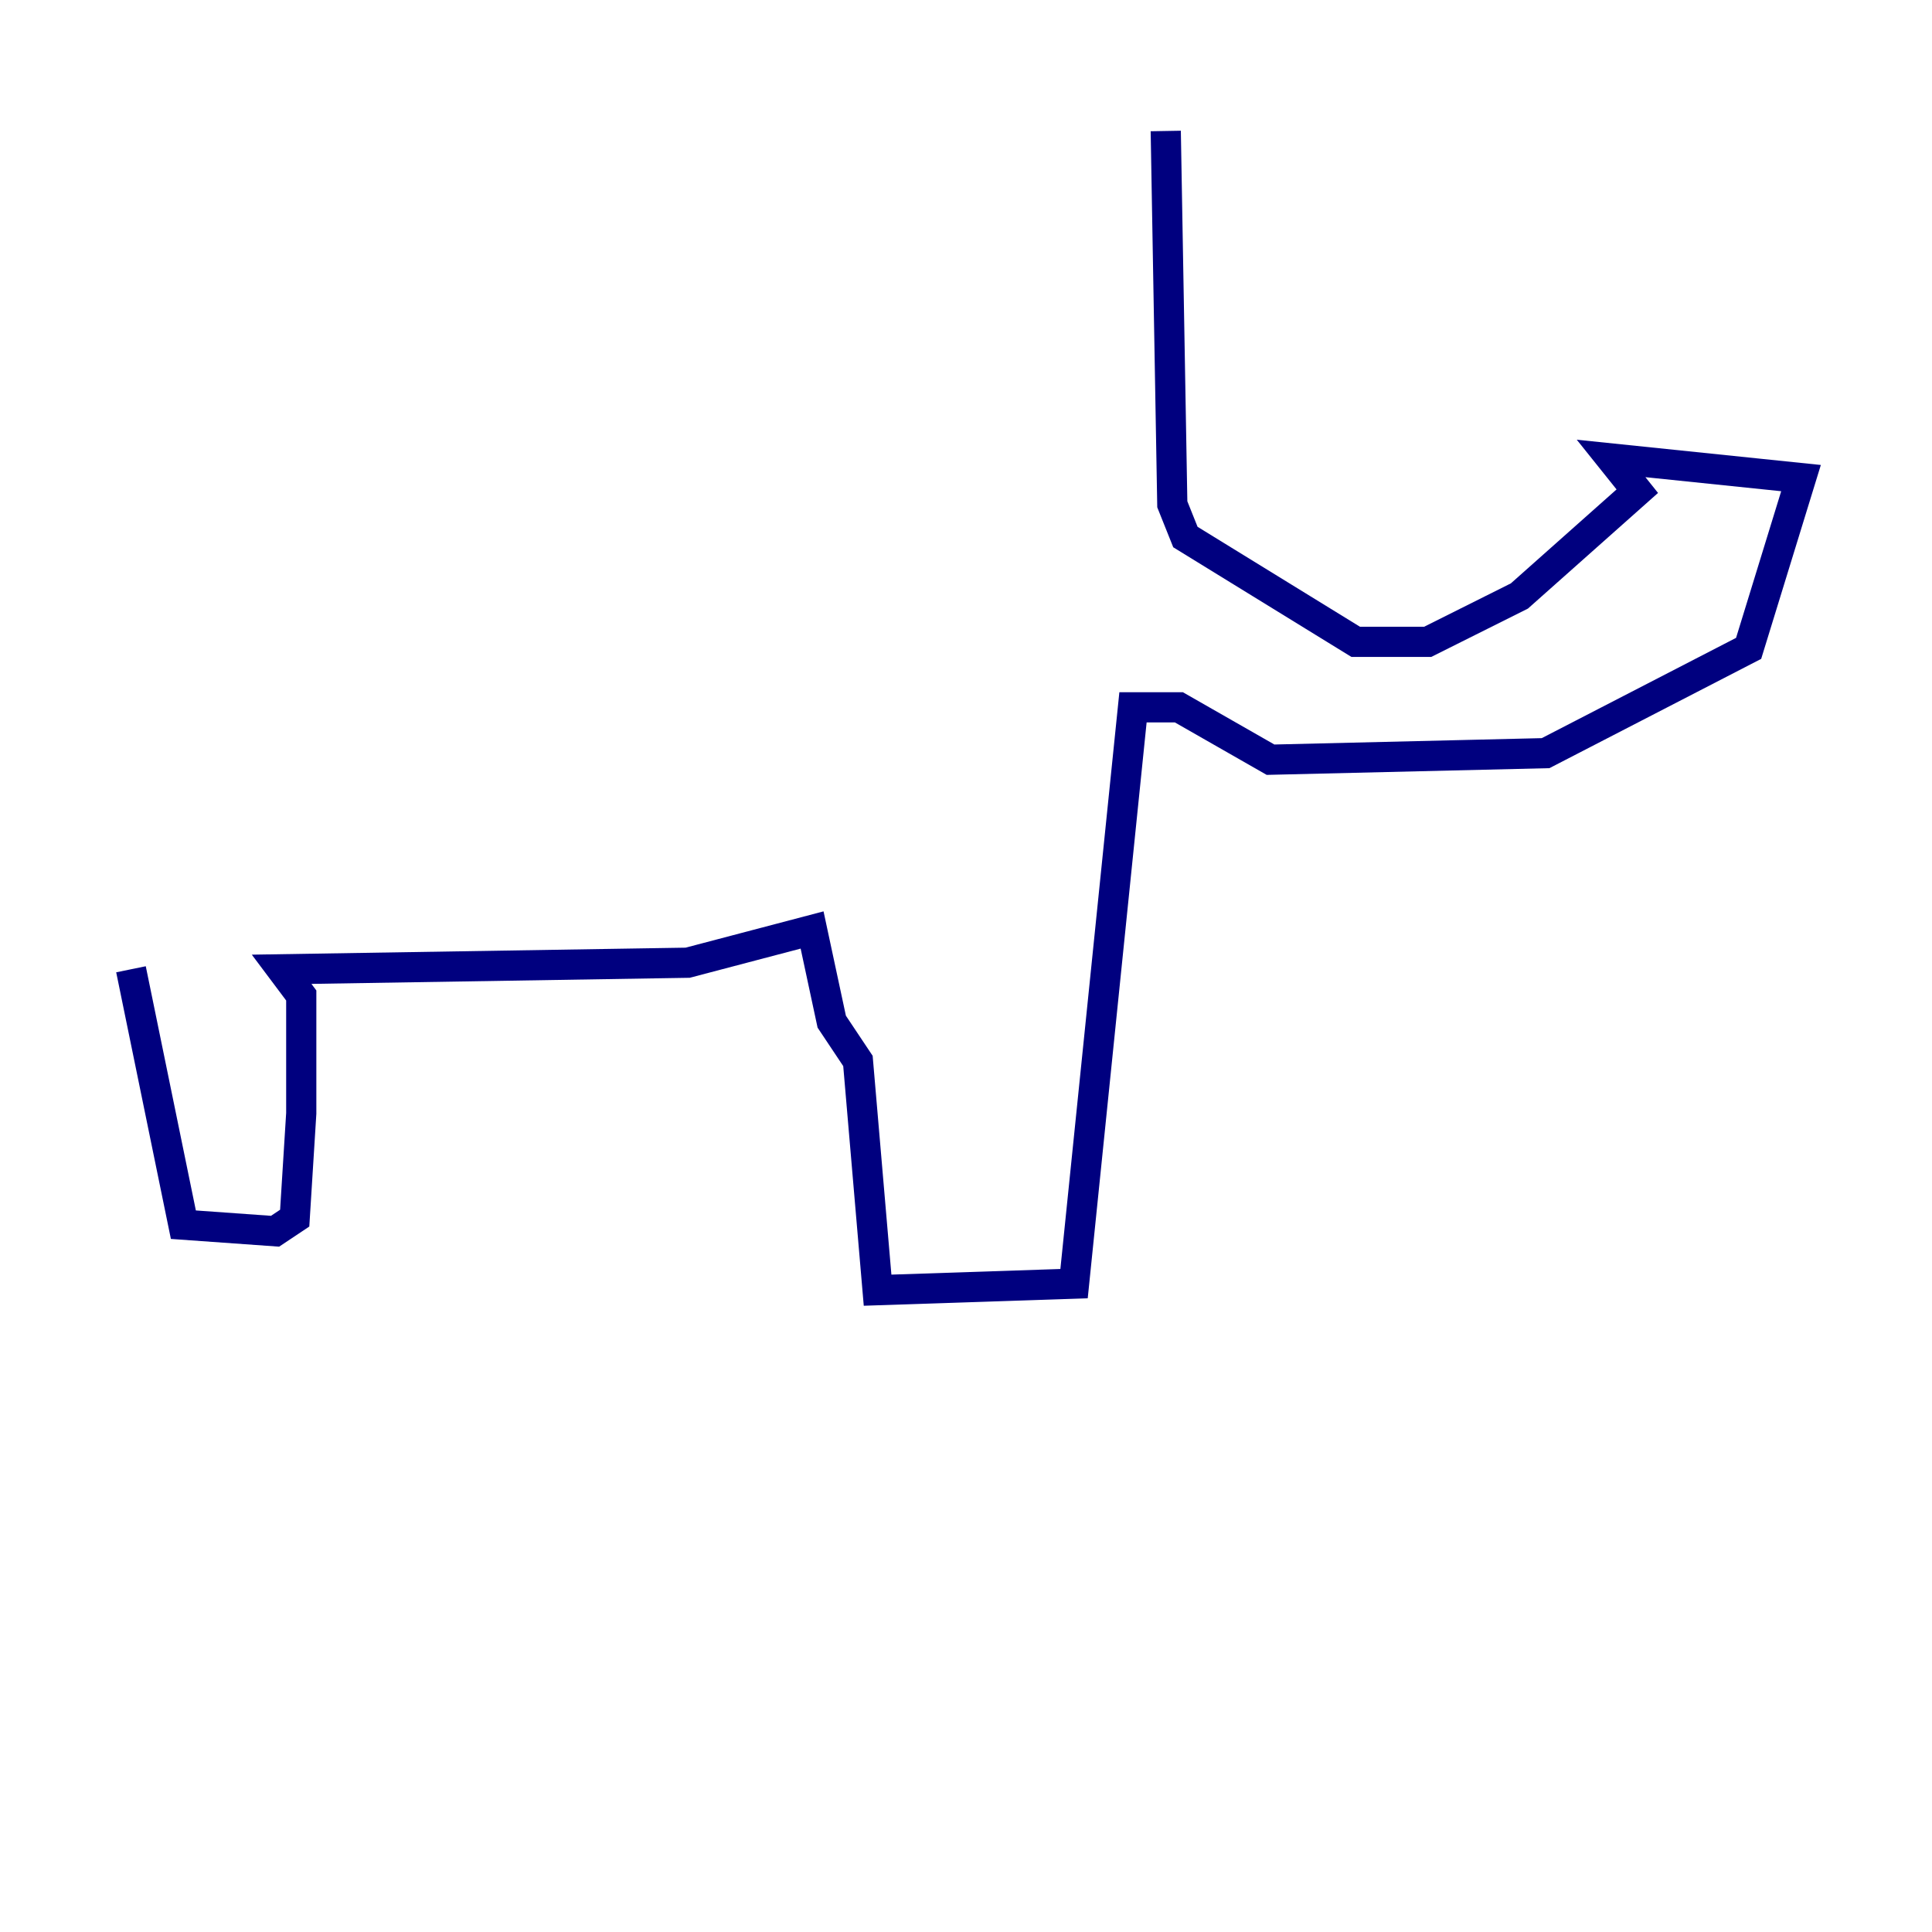 <?xml version="1.0" encoding="utf-8" ?>
<svg baseProfile="tiny" height="128" version="1.2" viewBox="0,0,128,128" width="128" xmlns="http://www.w3.org/2000/svg" xmlns:ev="http://www.w3.org/2001/xml-events" xmlns:xlink="http://www.w3.org/1999/xlink"><defs /><polyline fill="none" points="77.234,8.678 77.668,33.41 78.536,35.58 89.817,42.522 94.59,42.522 100.664,39.485 108.475,32.542 106.739,30.373 119.322,31.675 115.851,42.956 102.4,49.898 84.176,50.332 78.102,46.861 75.064,46.861 71.159,85.044 58.142,85.478 56.841,70.291 55.105,67.688 53.803,61.614 45.559,63.783 18.658,64.217 19.959,65.953 19.959,73.763 19.525,80.705 18.224,81.573 12.149,81.139 8.678,64.217" stroke="#00007f" stroke-width="2" /></svg>